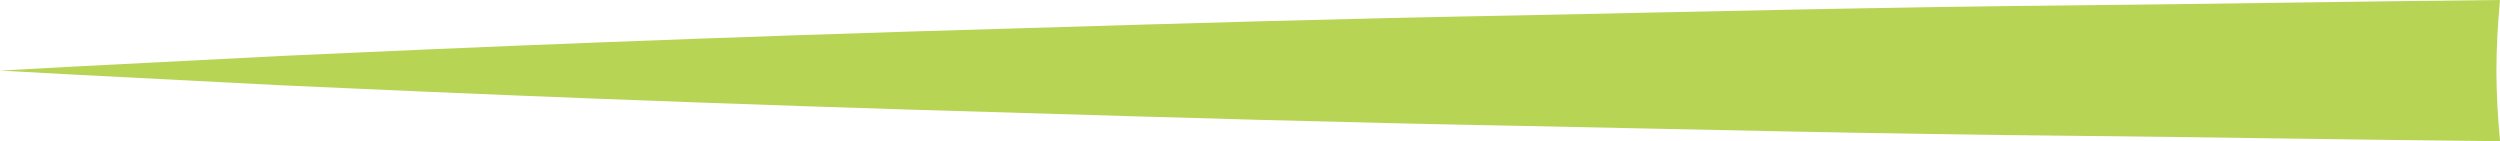 <svg version="1.1" id="图层_1" x="0px" y="0px" width="81.779px" height="4.617px" viewBox="0 0 81.779 4.617" enable-background="new 0 0 81.779 4.617" xml:space="preserve" xmlns="http://www.w3.org/2000/svg" xmlns:xlink="http://www.w3.org/1999/xlink" xmlns:xml="http://www.w3.org/XML/1998/namespace">
  <path fill="#B7D455" d="M81.662,2.309c0-0.779,0.047-1.547,0.117-2.309c-4.758,0.047-9.445,0.131-14.02,0.176
	c-6.273,0.059-12.34,0.209-18.09,0.328C43.92,0.607,38.482,0.77,33.463,0.922C23.424,1.207,15.059,1.559,9.203,1.83
	c-2.93,0.148-5.229,0.268-6.797,0.348C0.836,2.264,0,2.309,0,2.309s0.836,0.045,2.406,0.131c1.568,0.08,3.867,0.199,6.797,0.35
	c5.855,0.27,14.221,0.621,24.26,0.906c5.02,0.152,10.457,0.314,16.207,0.42c5.75,0.117,11.816,0.268,18.09,0.326
	c4.574,0.045,9.262,0.131,14.02,0.176C81.709,3.855,81.662,3.088,81.662,2.309z" class="color c1"/>
</svg>